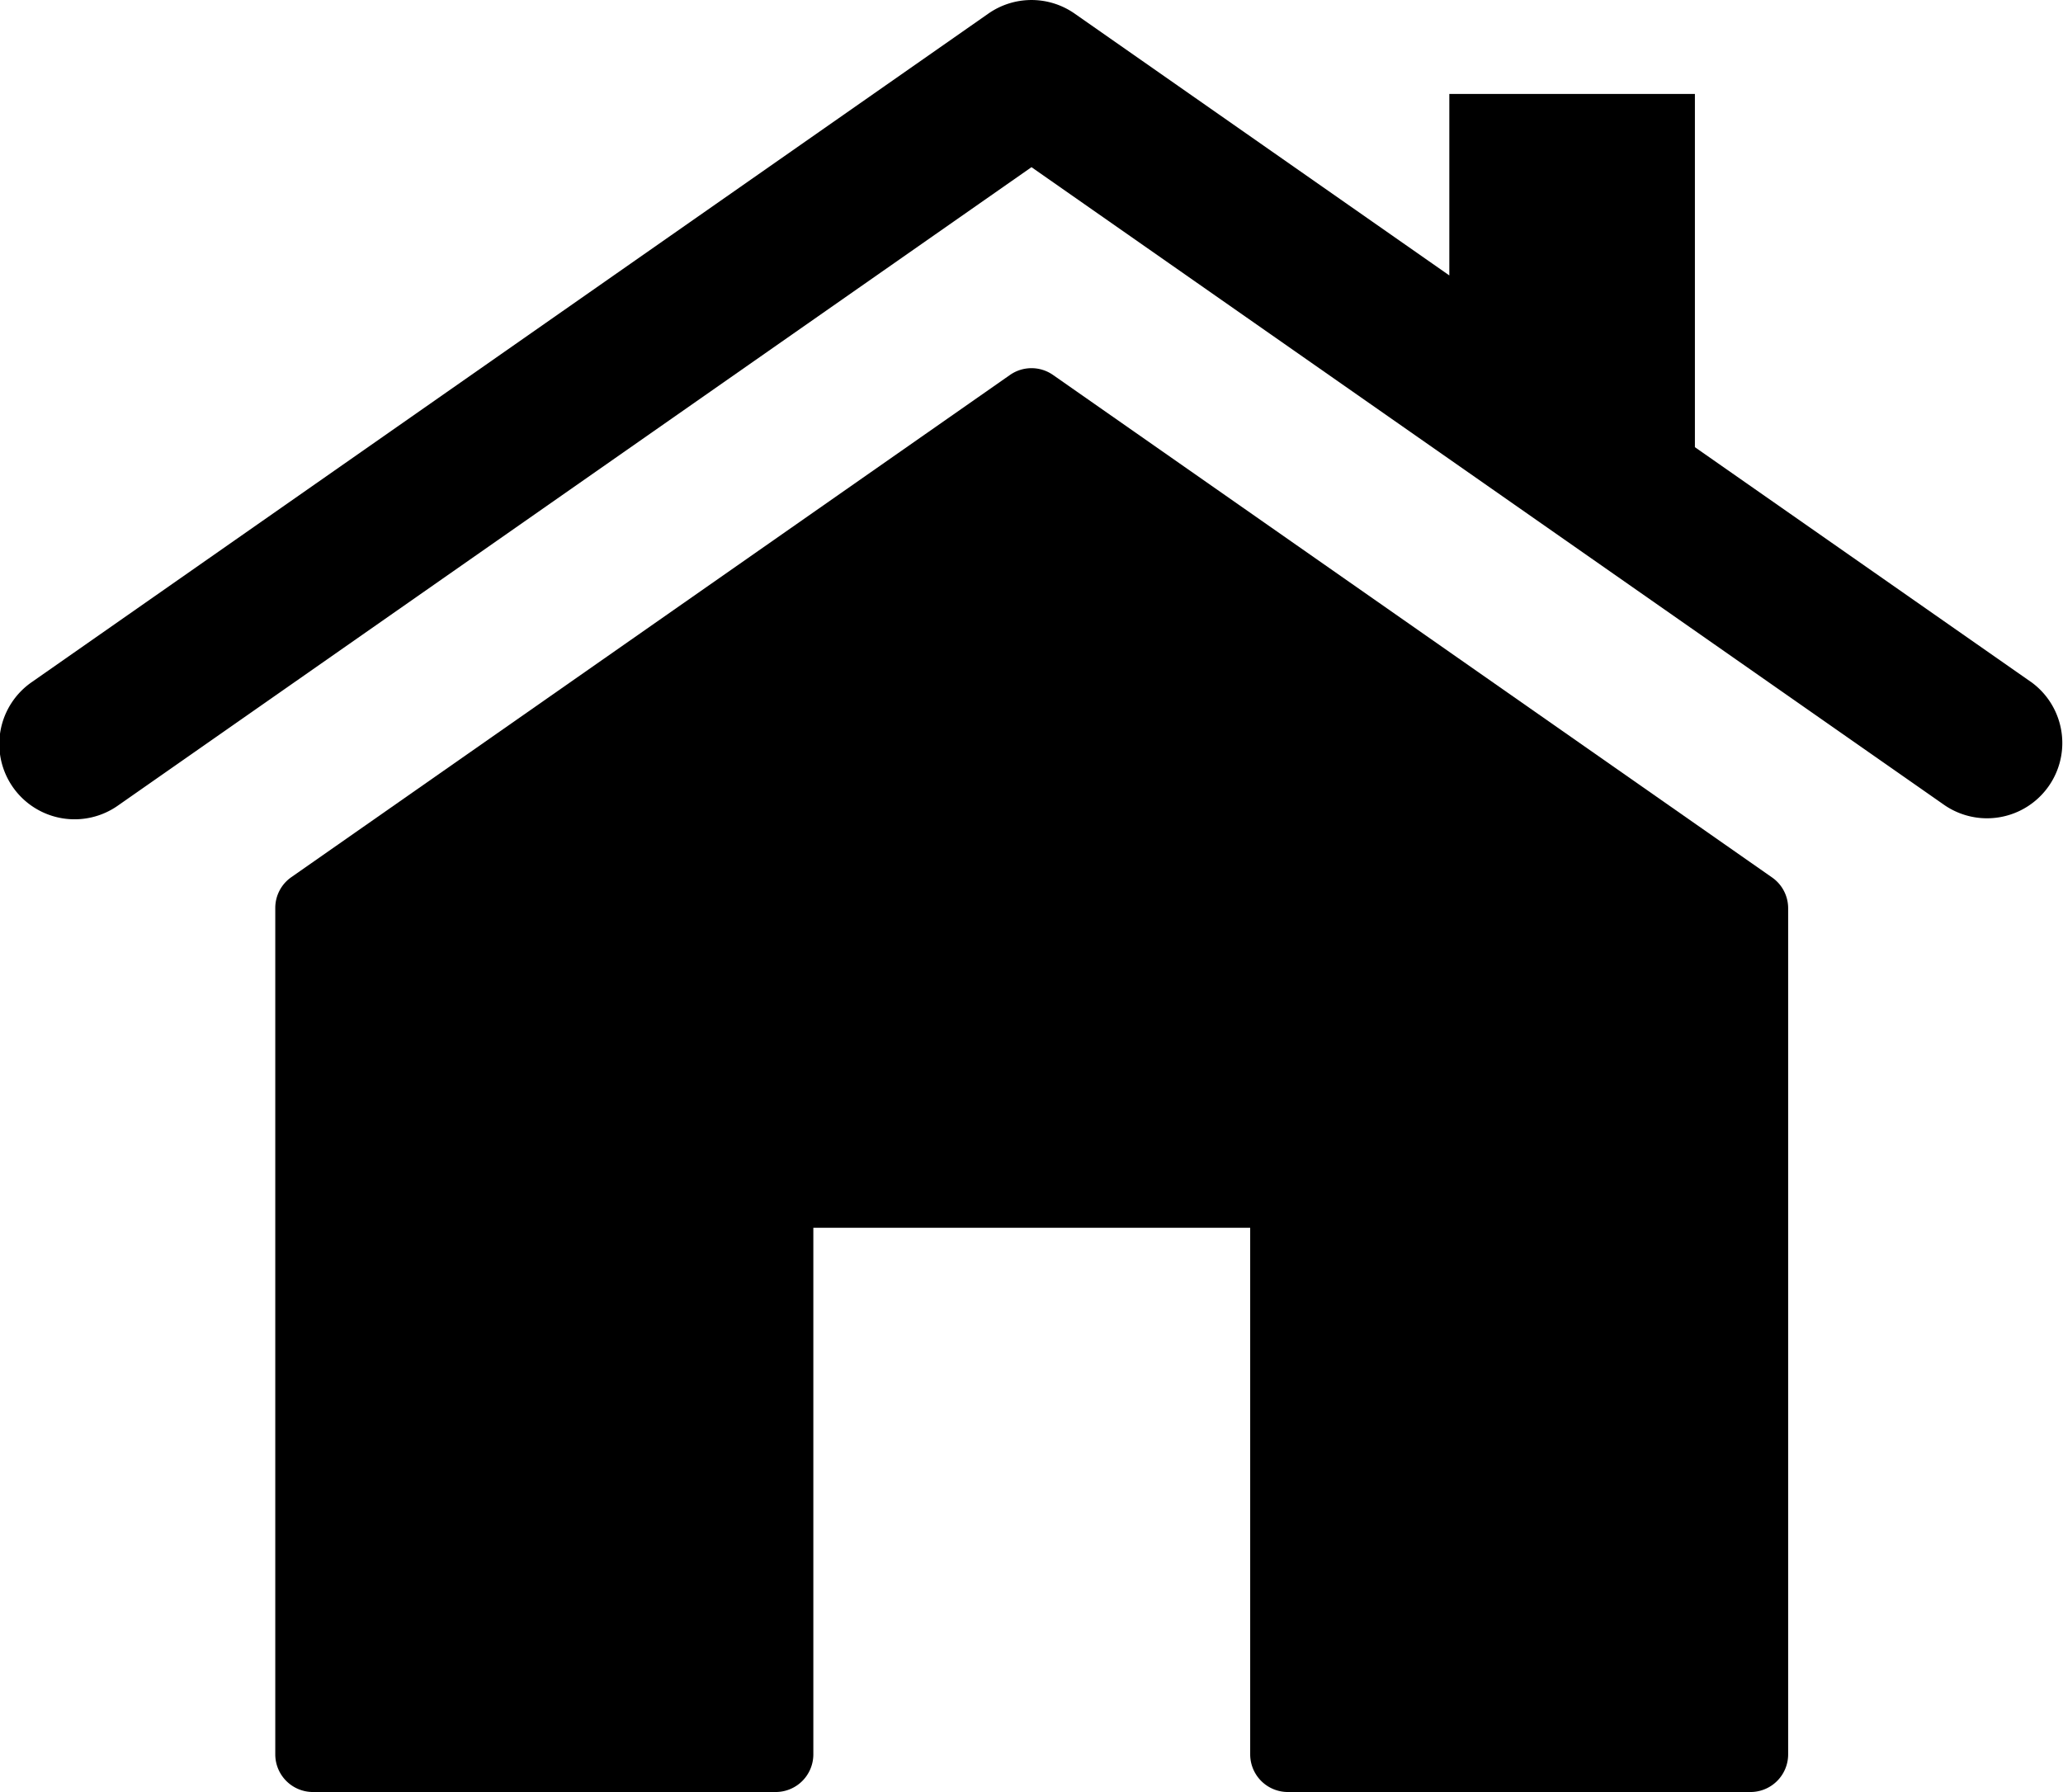 <svg xmlns="http://www.w3.org/2000/svg" viewBox="0 0 388.28 337.34"><g id="Layer_2" data-name="Layer 2"><g id="Web_Contact_Icons" data-name="Web Contact Icons"><path d="M382.22,128.35,319,84.18V17.68H272.78V51.85L202.26,2.56a14.17,14.17,0,0,0-16.24,0L6.06,128.35a14.17,14.17,0,1,0,16.23,23.23L194.14,31.47,366,151.58a14.17,14.17,0,0,0,16.23-23.23Z"/><path d="M333.47,165.14,198.2,70.59a7.07,7.07,0,0,0-8.12,0L54.81,165.14a7.06,7.06,0,0,0-3,5.8V330.25a7.09,7.09,0,0,0,7.09,7.09H146a7.09,7.09,0,0,0,7.08-7.09V231.12h82.22v99.13a7.09,7.09,0,0,0,7.08,7.09h87.08a7.09,7.09,0,0,0,7.09-7.09V170.94A7.06,7.06,0,0,0,333.47,165.14Z"/></g></g></svg>